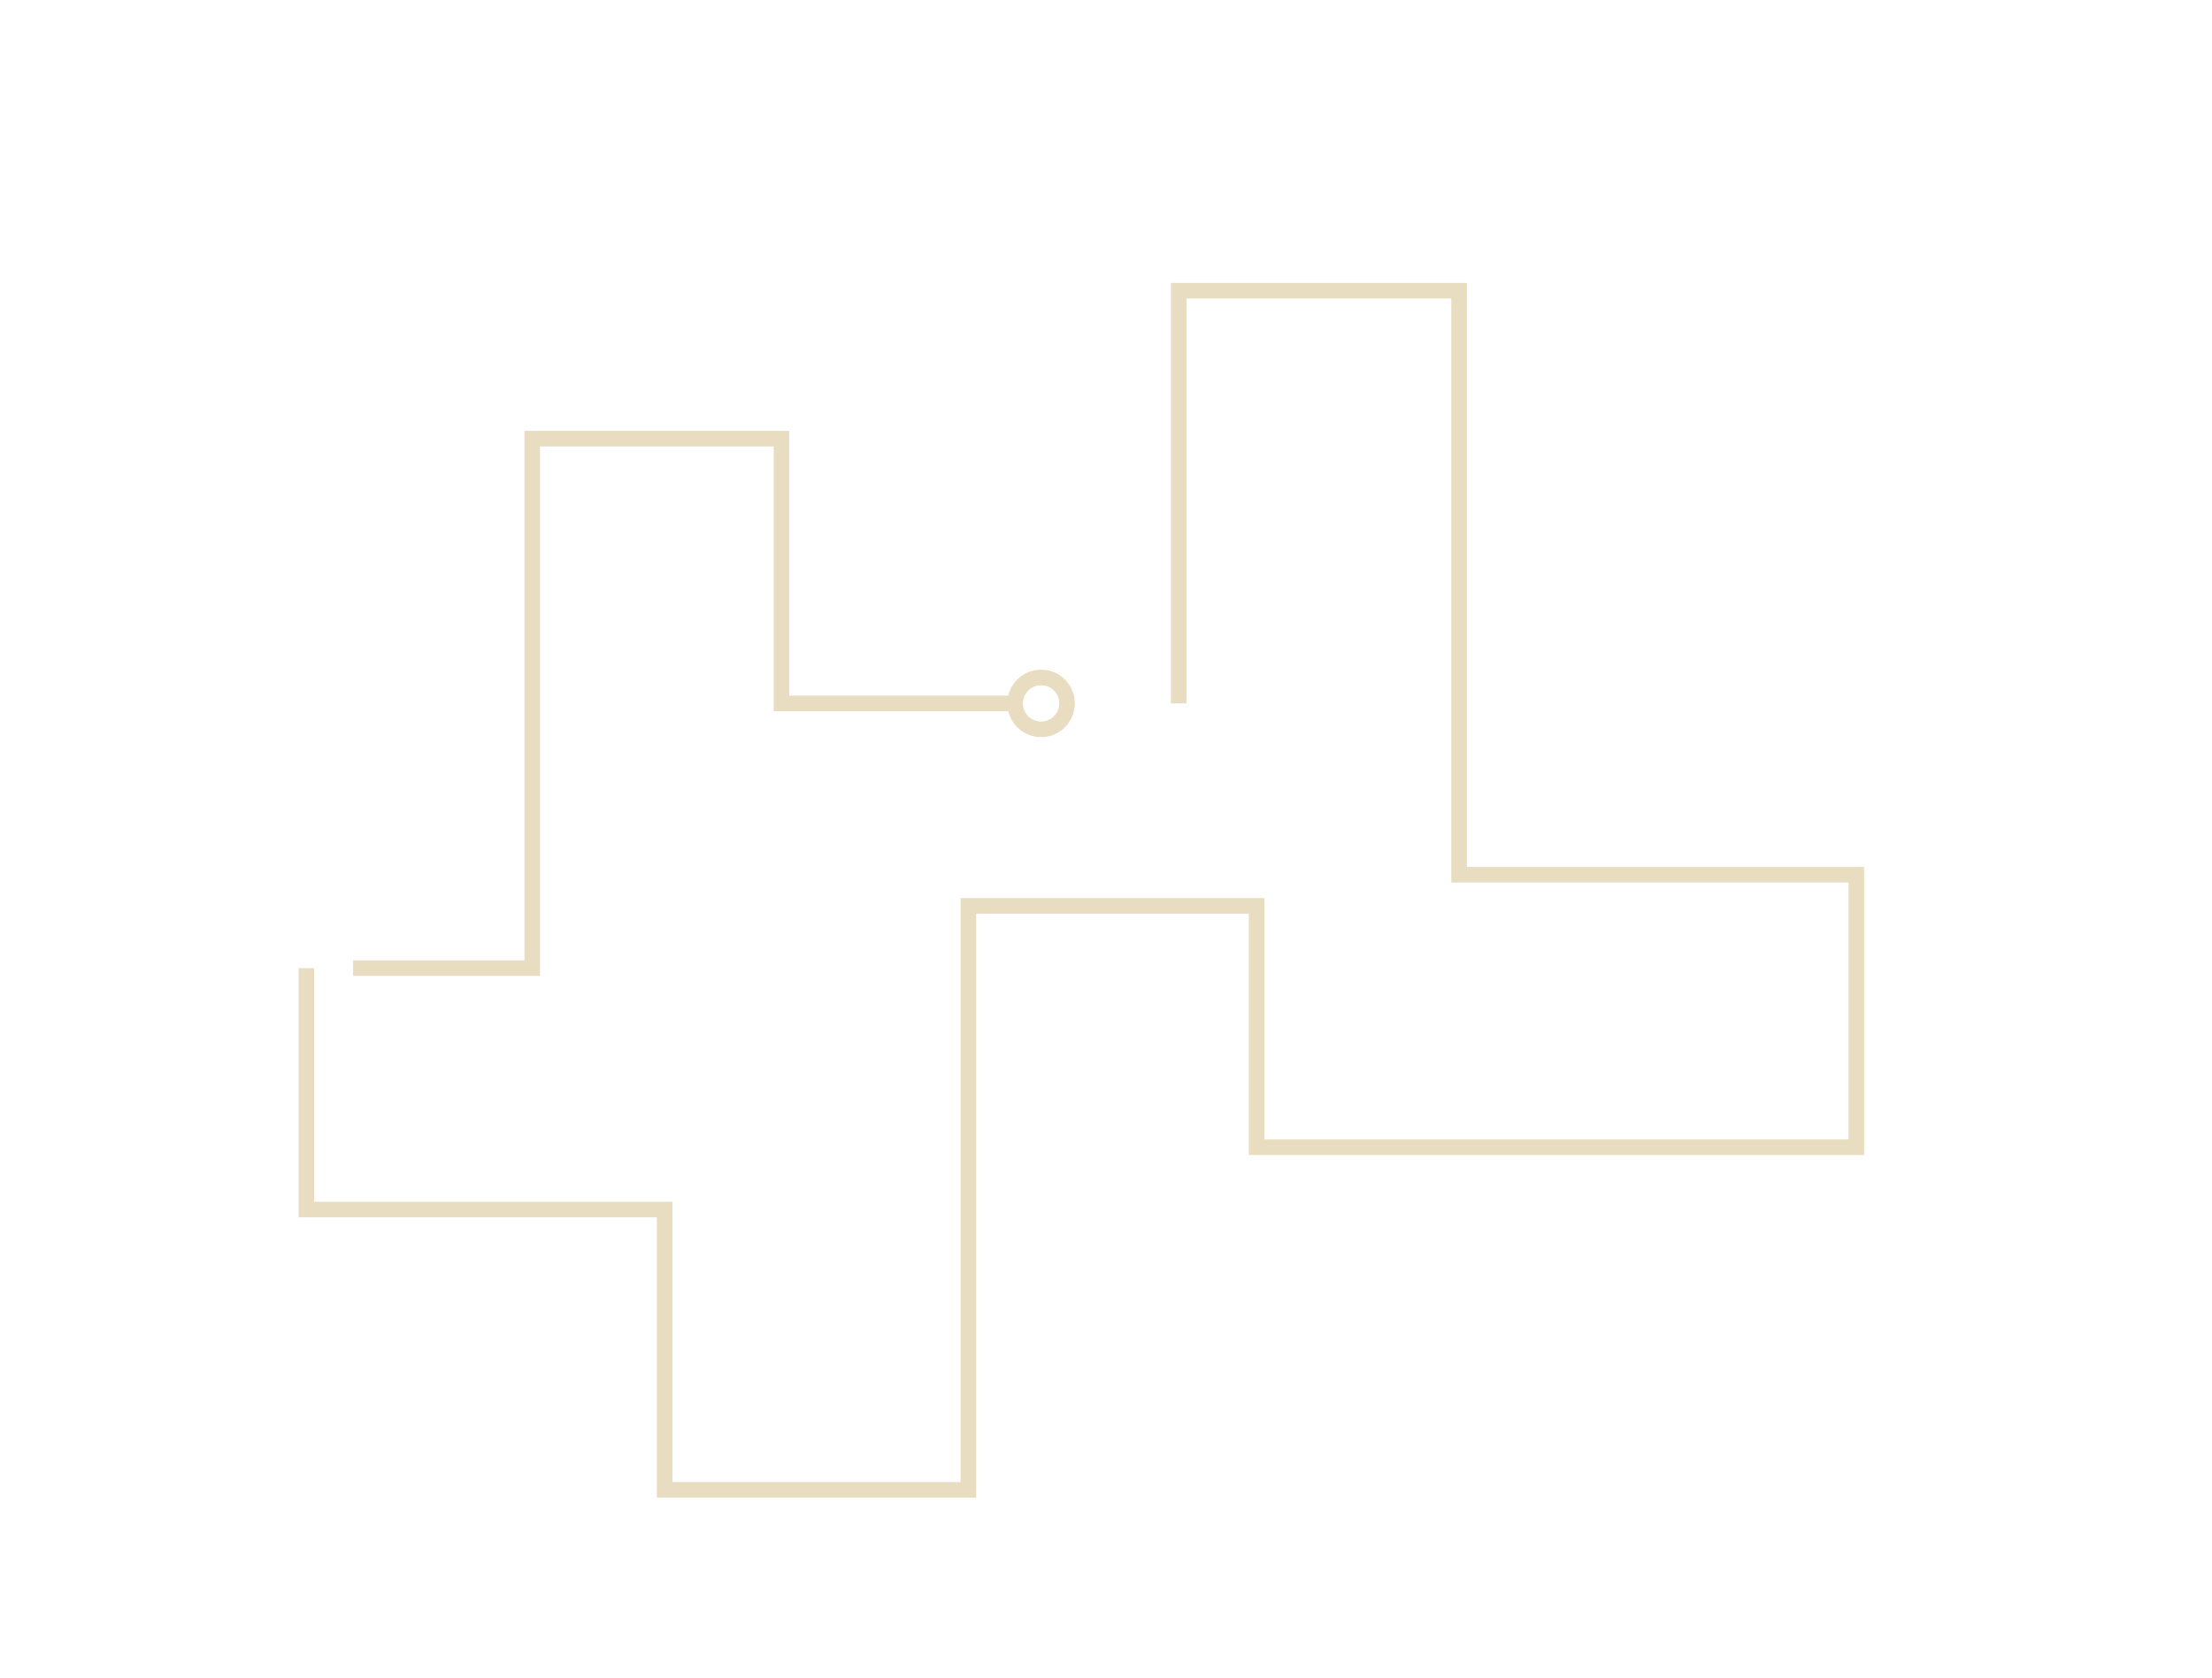 <?xml version="1.0" encoding="utf-8"?>
<!-- Generator: Adobe Illustrator 16.0.0, SVG Export Plug-In . SVG Version: 6.00 Build 0)  -->
<!DOCTYPE svg PUBLIC "-//W3C//DTD SVG 1.1//EN" "http://www.w3.org/Graphics/SVG/1.1/DTD/svg11.dtd">
<svg version="1.1" id="Layer_1" xmlns="http://www.w3.org/2000/svg" xmlns:xlink="http://www.w3.org/1999/xlink" x="0px" y="0px"
	 width="284px" height="215.5px" viewBox="0 0 284 215.5" enable-background="new 0 0 284 215.5" xml:space="preserve">
<polyline fill="none" stroke="#E8DDC1" stroke-width="2" stroke-miterlimit="10" points="151.335,90.334 151.335,37.334 
	187.335,37.334 187.335,112.334 238.335,112.334 238.335,147.334 161.335,147.334 161.335,116.334 124.335,116.334 124.335,191.334 
	85.335,191.334 85.335,155.334 39.335,155.334 39.335,124.335 "/>
<polyline fill="none" stroke="#E8DDC1" stroke-width="2" stroke-miterlimit="10" points="45.335,124.334 68.335,124.334 
	68.335,56.334 100.335,56.334 100.335,90.334 130.334,90.334 "/>
<circle fill="none" stroke="#E8DDC1" stroke-width="2" stroke-miterlimit="10" cx="133.667" cy="90.334" r="3.333"/>
</svg>
